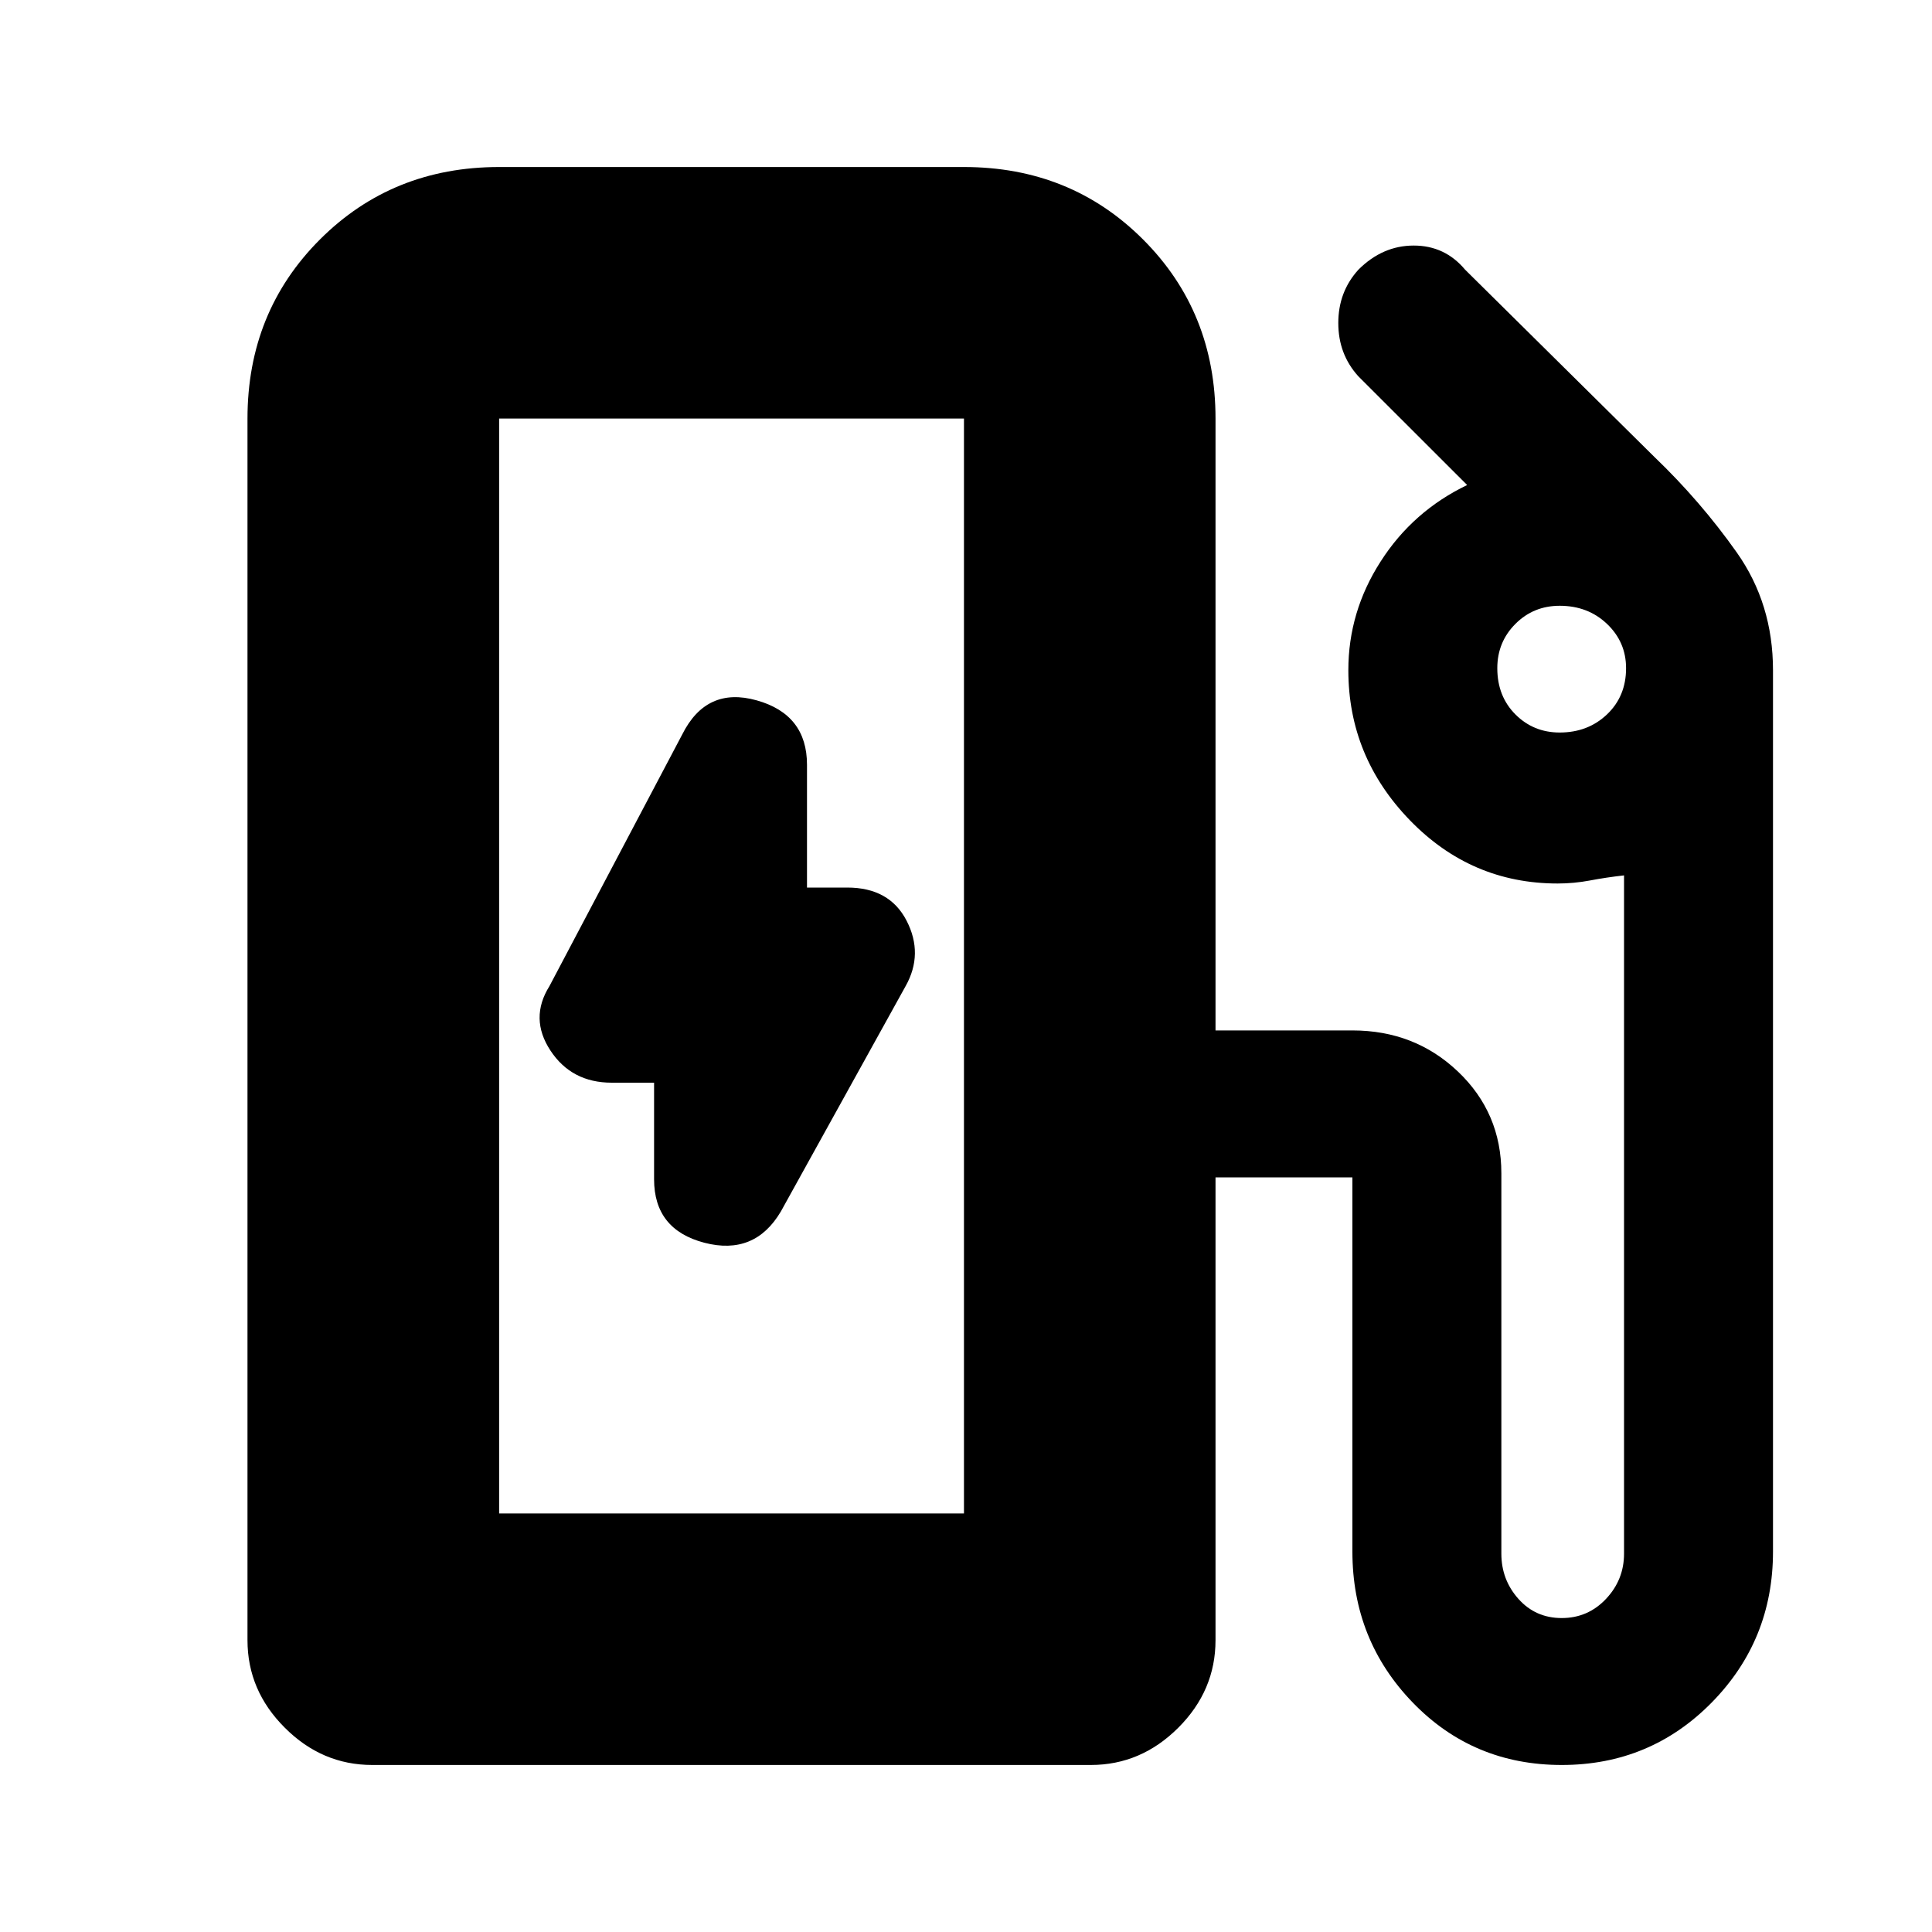 <svg xmlns="http://www.w3.org/2000/svg" height="20" width="20"><path d="M5.167 15.667H9.979V4.333Q9.979 4.333 9.979 4.333Q9.979 4.333 9.979 4.333H5.167Q5.167 4.333 5.167 4.333Q5.167 4.333 5.167 4.333ZM8.083 12.542 9.375 10.208Q9.562 9.875 9.385 9.531Q9.208 9.188 8.771 9.188H8.354V7.917Q8.354 7.396 7.833 7.25Q7.312 7.104 7.062 7.604L5.688 10.208Q5.479 10.542 5.698 10.875Q5.917 11.208 6.333 11.208H6.771V12.208Q6.771 12.729 7.292 12.865Q7.812 13 8.083 12.542ZM3.854 18.271Q3.333 18.271 2.948 17.885Q2.562 17.5 2.562 16.979V4.333Q2.562 3.229 3.312 2.479Q4.062 1.729 5.167 1.729H9.979Q11.083 1.729 11.833 2.479Q12.583 3.229 12.583 4.333V10.667H14Q14.646 10.667 15.094 11.094Q15.542 11.521 15.542 12.146V16.083Q15.542 16.354 15.719 16.552Q15.896 16.75 16.167 16.75Q16.438 16.75 16.625 16.552Q16.812 16.354 16.812 16.083V9.062Q16.625 9.083 16.458 9.115Q16.292 9.146 16.125 9.146Q15.229 9.146 14.594 8.49Q13.958 7.833 13.958 6.938Q13.958 6.333 14.292 5.813Q14.625 5.292 15.188 5.021L14.062 3.896Q13.854 3.667 13.854 3.344Q13.854 3.021 14.062 2.792Q14.312 2.542 14.635 2.542Q14.958 2.542 15.167 2.792L17.125 4.729Q17.604 5.188 17.979 5.719Q18.354 6.25 18.354 6.938V16.062Q18.354 16.979 17.719 17.625Q17.083 18.271 16.167 18.271Q15.25 18.271 14.625 17.625Q14 16.979 14 16.062V12.188Q14 12.188 14 12.188Q14 12.188 14 12.188H12.583V16.979Q12.583 17.5 12.198 17.885Q11.812 18.271 11.292 18.271ZM9.979 15.667H5.167Q5.167 15.667 5.167 15.667Q5.167 15.667 5.167 15.667H9.979Q9.979 15.667 9.979 15.667Q9.979 15.667 9.979 15.667ZM16.146 7.583Q16.438 7.583 16.635 7.396Q16.833 7.208 16.833 6.917Q16.833 6.646 16.635 6.458Q16.438 6.271 16.146 6.271Q15.875 6.271 15.688 6.458Q15.5 6.646 15.5 6.917Q15.5 7.208 15.688 7.396Q15.875 7.583 16.146 7.583Z"/></svg>